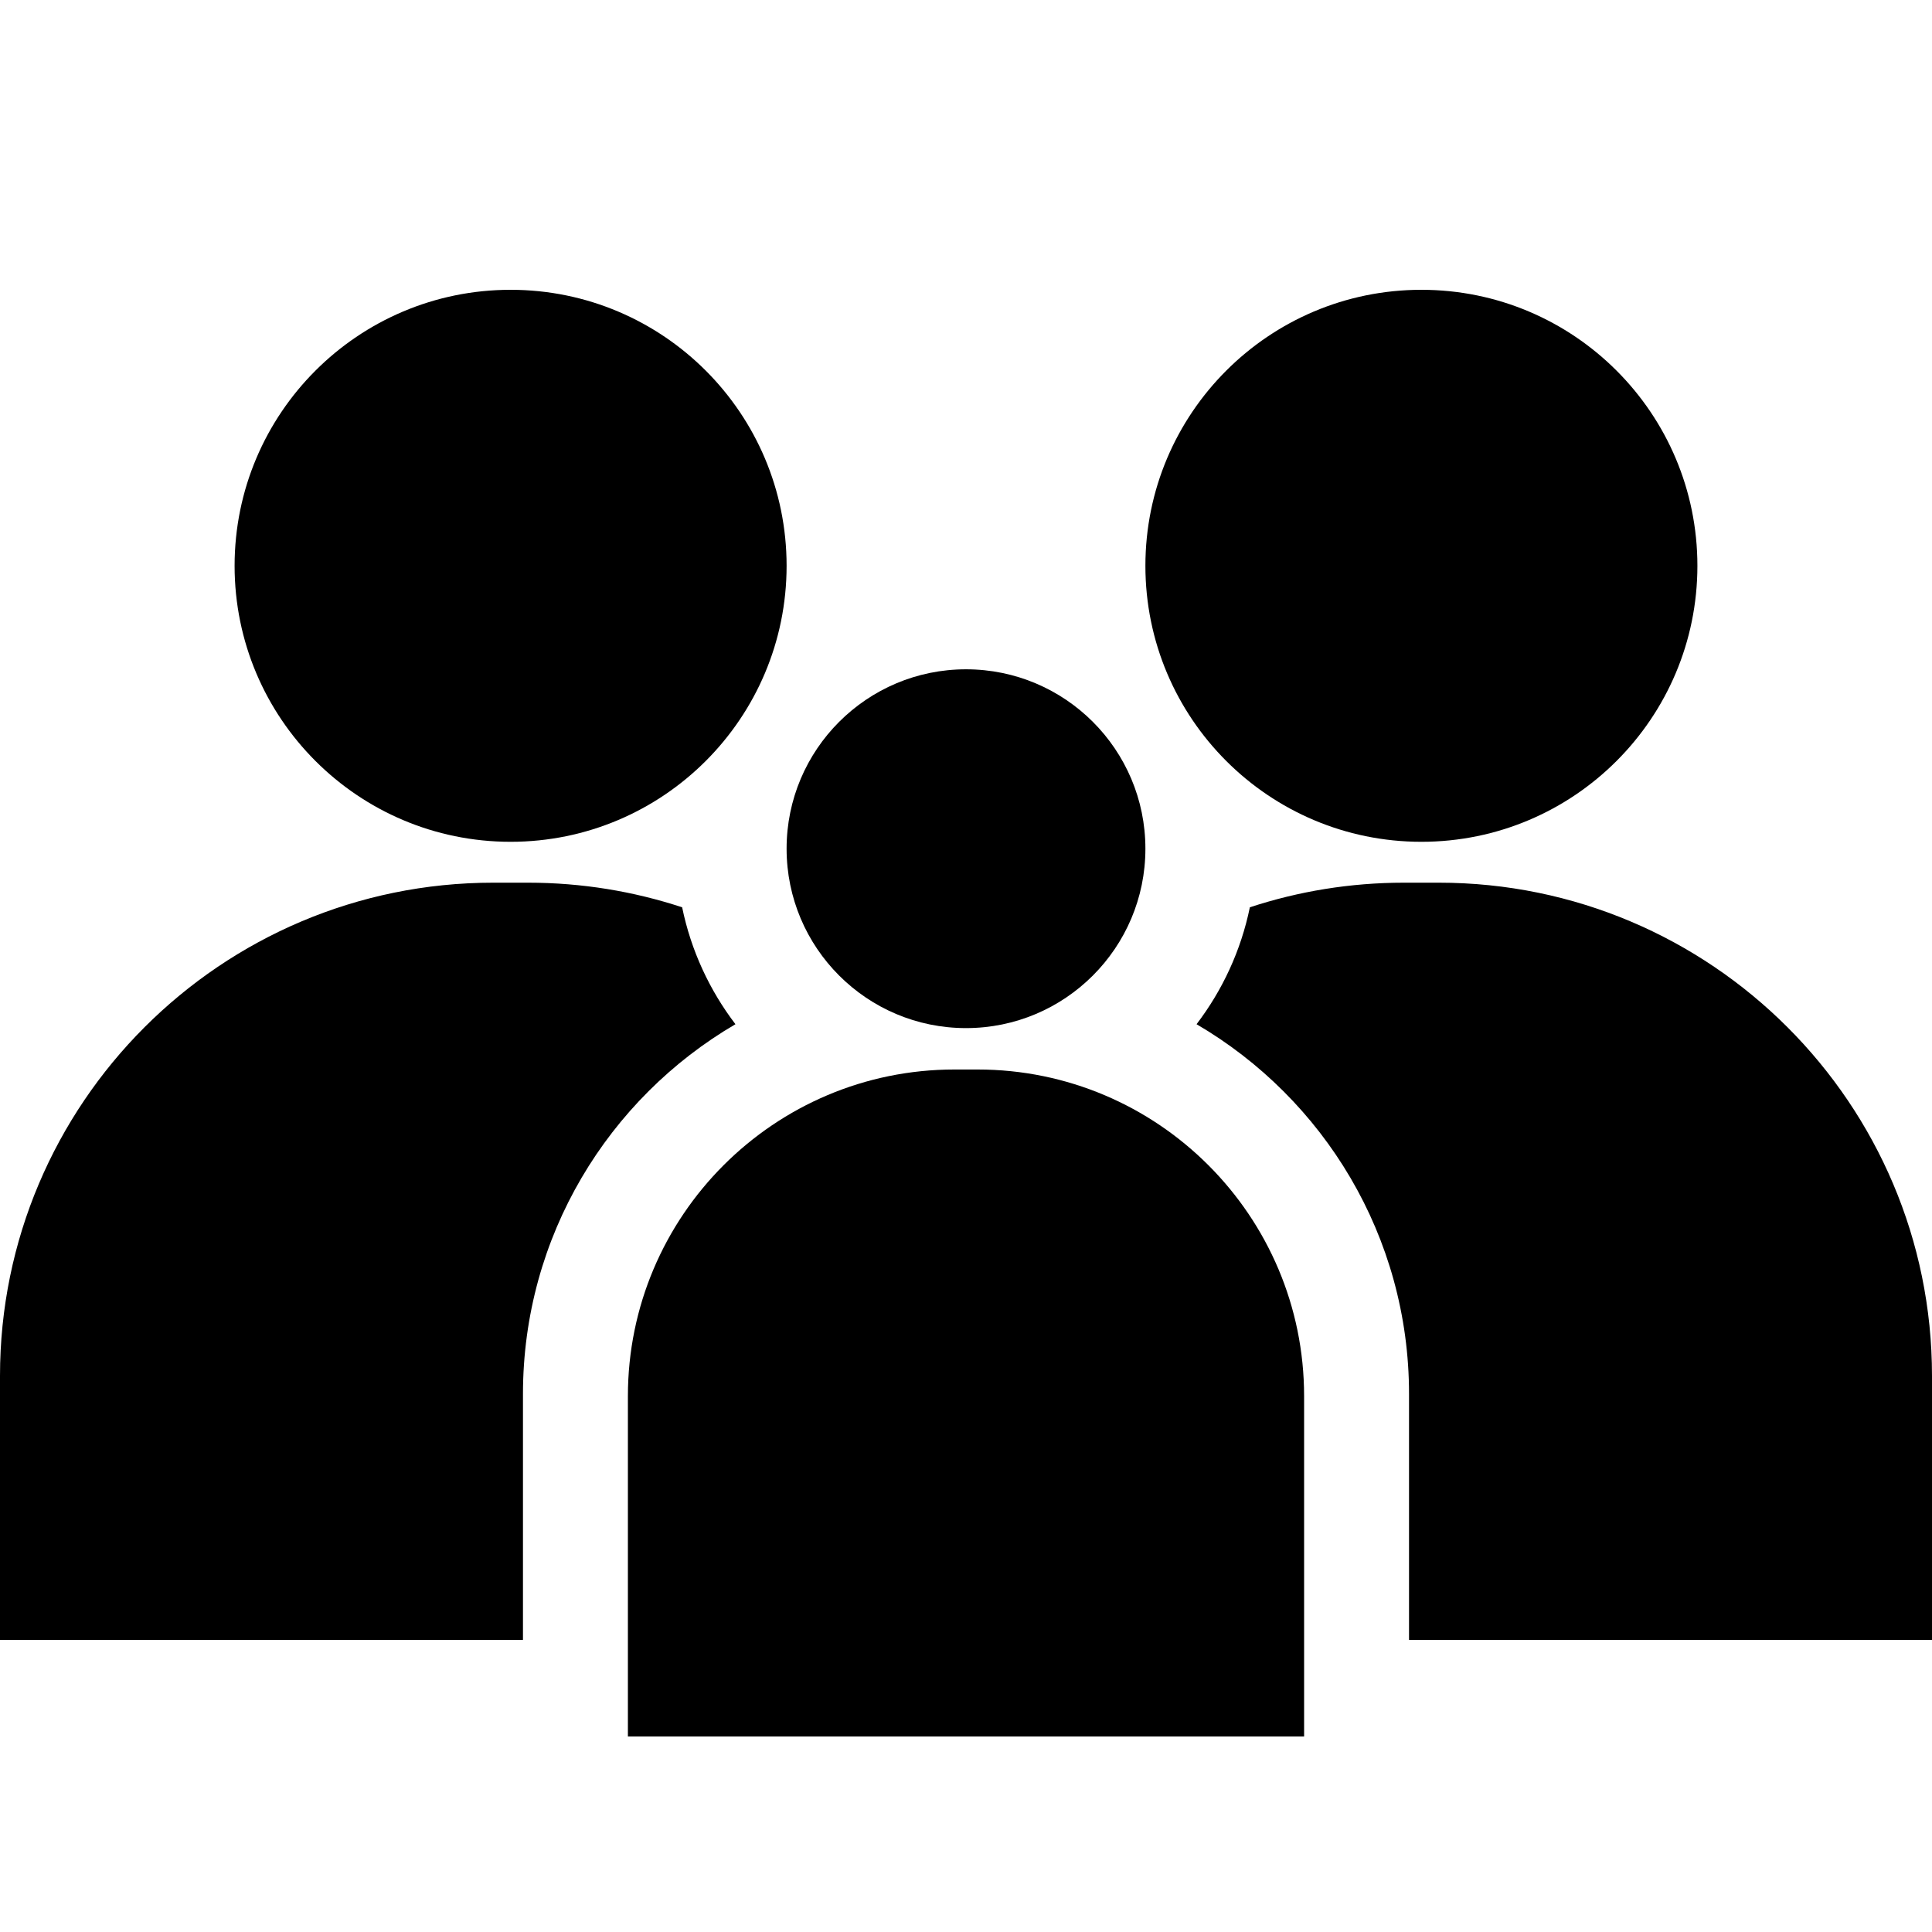 <?xml version="1.0" encoding="UTF-8" standalone="no"?><!DOCTYPE svg PUBLIC "-//W3C//DTD SVG 1.1//EN" "http://www.w3.org/Graphics/SVG/1.1/DTD/svg11.dtd"><svg width="100%" height="100%" viewBox="0 0 280 280" version="1.1" xmlns="http://www.w3.org/2000/svg" xmlns:xlink="http://www.w3.org/1999/xlink" xml:space="preserve" xmlns:serif="http://www.serif.com/" style="fill-rule:evenodd;clip-rule:evenodd;stroke-linejoin:round;stroke-miterlimit:2;"><rect id="family" x="0" y="0" width="280" height="280" style="fill:none;"/><g><circle cx="74" cy="82" r="40"/><path d="M75.793,237.666l-75.793,0l0,-38.257c0,-39.453 32.031,-71.484 71.484,-71.484l5.032,0c7.804,0 15.317,1.254 22.345,3.568c1.289,6.269 3.978,12.031 7.725,16.943c-18.414,10.764 -30.793,30.741 -30.793,53.588l0,35.642Z"/></g><g><circle cx="206" cy="82" r="40"/><path d="M173.414,148.436c3.748,-4.913 6.436,-10.674 7.725,-16.943c7.028,-2.314 14.541,-3.568 22.345,-3.568l5.032,0c39.453,0 71.484,32.031 71.484,71.484l0,38.257l-75.793,0l-0,-35.642c-0,-22.847 -12.379,-42.824 -30.793,-53.588Z"/></g><g><path d="M189,202.334c0,-26.124 -21.21,-47.334 -47.334,-47.334l-3.332,0c-26.124,0 -47.334,21.21 -47.334,47.334l-0,49.332l98,0l0,-49.332Z"/><circle cx="140" cy="123" r="26"/></g></svg>